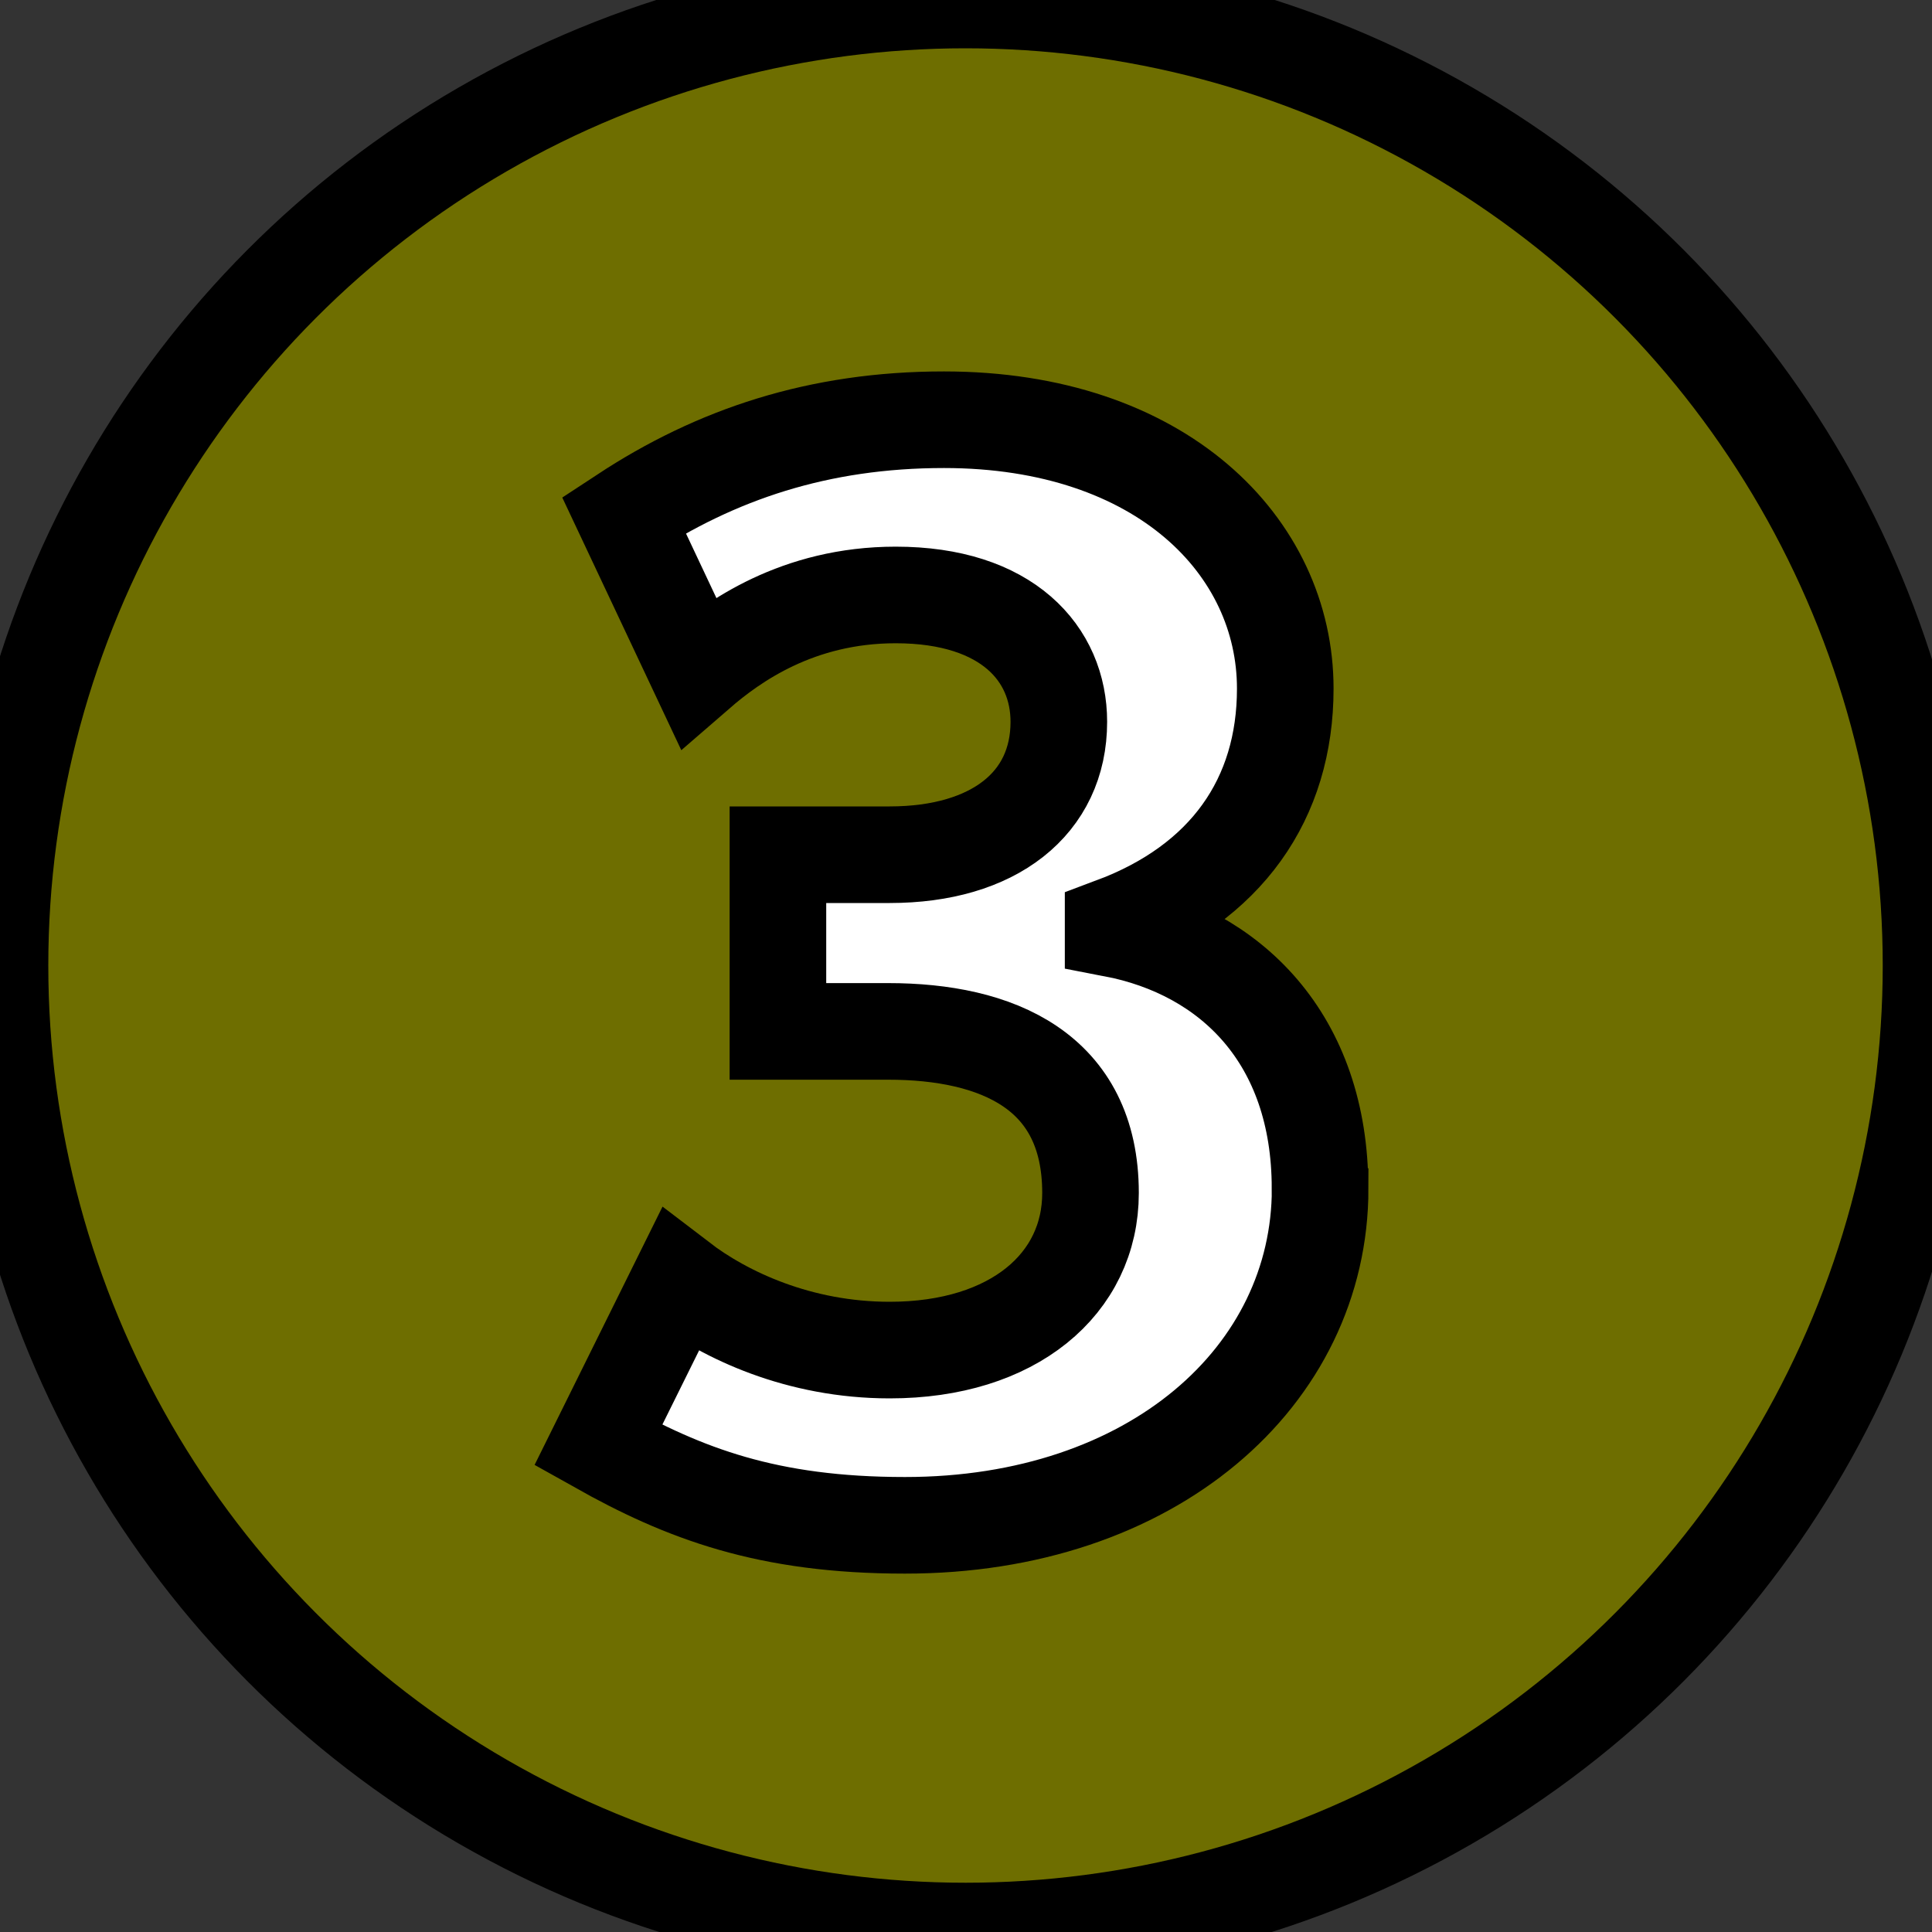 <svg width="20" height="20" xmlns="http://www.w3.org/2000/svg">

 <rect width="100%" height="100%" fill="#333333" stroke="none"/>

 <g>
  <title>background</title>
  <rect fill="none"  height="22" width="22" y="-1" x="-1"/>
 </g>
 <g>
  <title>Layer 1</title>
  <g stroke="null" >
   <g stroke="null" >
    <circle stroke="null"  fill-rule="evenodd" clip-rule="evenodd" fill="#6E6E00" r="9.995" cy="9.995" cx="9.995"/>
    <path stroke="null"  fill-rule="evenodd" clip-rule="evenodd" fill="#FFFFFF" d="m13.665,12.303c0,-1.548 -0.922,-2.455 -2.142,-2.689l0,-0.031c1.172,-0.438 1.782,-1.313 1.782,-2.455c0,-1.47 -1.282,-2.783 -3.533,-2.783c-1.298,0 -2.361,0.359 -3.314,0.985l0.766,1.626c0.36,-0.312 1.032,-0.797 2.048,-0.797c1.157,0 1.689,0.61 1.689,1.313c0,0.844 -0.672,1.376 -1.751,1.376l-1.157,0l0,1.829l1.141,0c1.126,0 2.095,0.407 2.095,1.673c0,0.938 -0.797,1.626 -2.079,1.626c-0.938,0 -1.704,-0.36 -2.173,-0.719l-0.844,1.704c0.891,0.5 1.751,0.829 3.174,0.829c2.564,0.001 4.299,-1.547 4.299,-3.486z"/>
   </g>
  </g>
 </g>
</svg>
